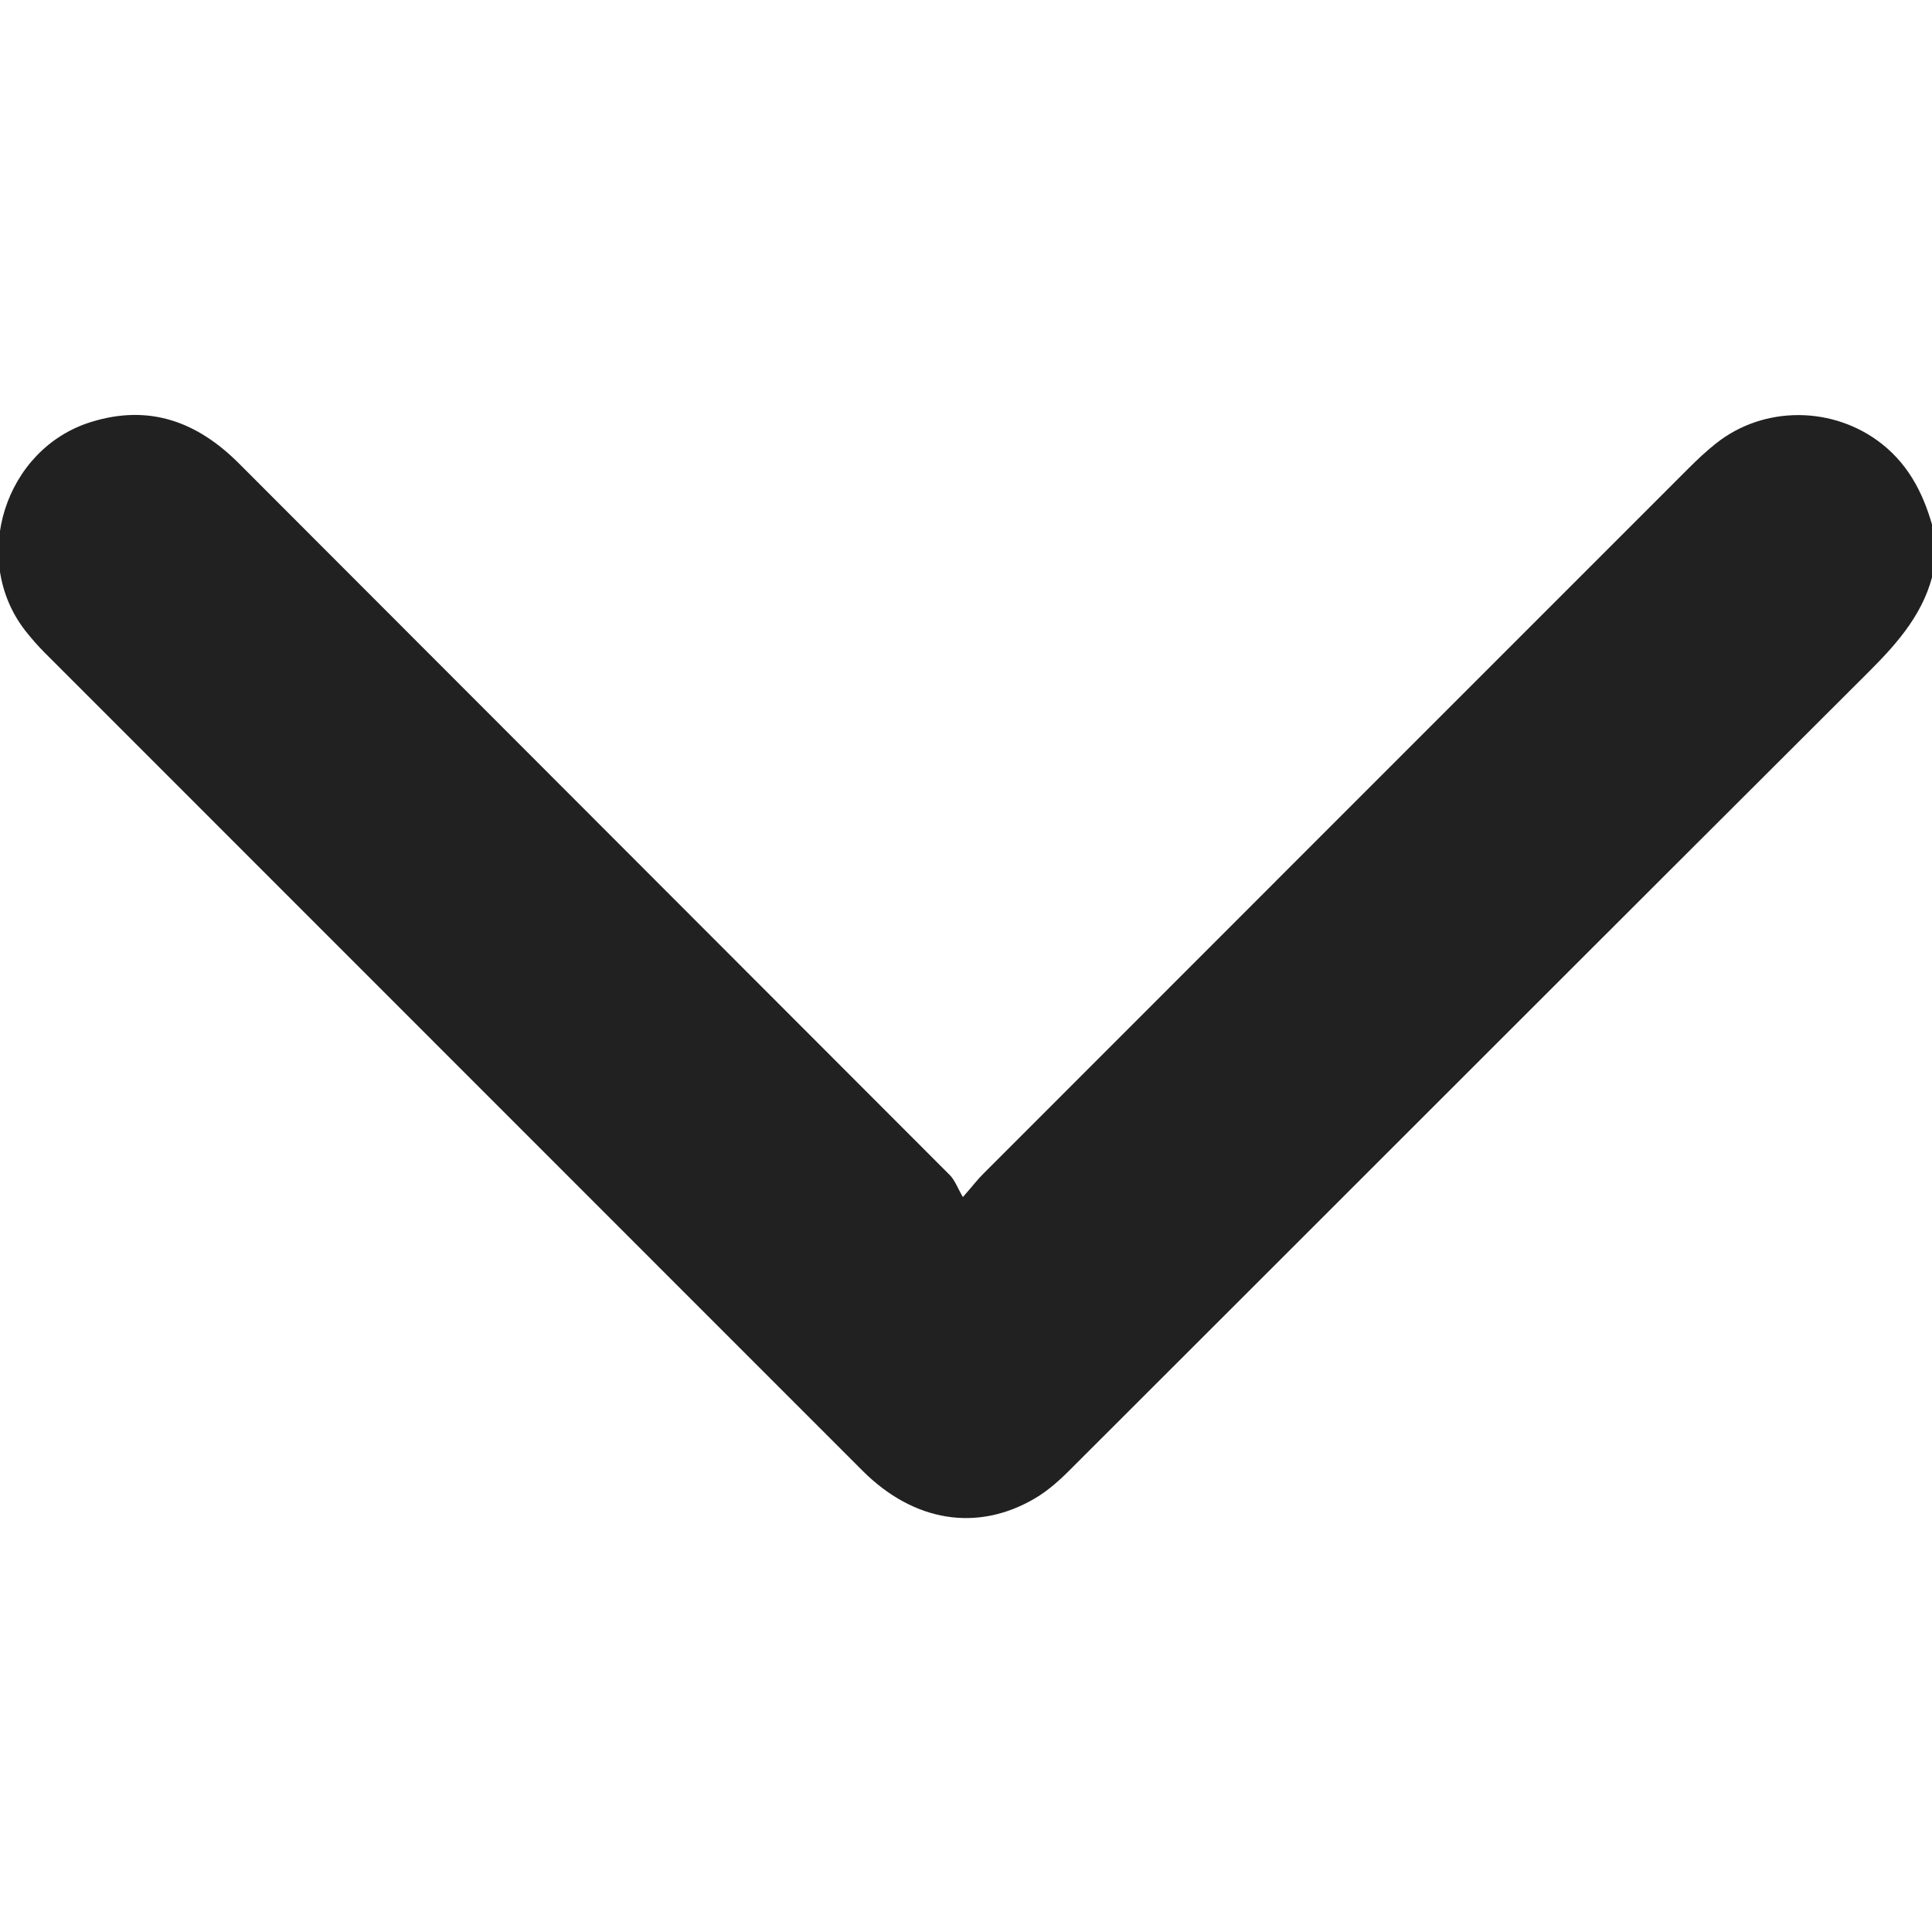 <svg width="10" height="10" viewBox="0 0 10 10" fill="none" xmlns="http://www.w3.org/2000/svg">
<g clip-path="url(#clip0_5293_3425)">
<path d="M10.01 2.751C9.964 2.575 9.89 2.416 9.741 2.298C9.492 2.101 9.13 2.097 8.881 2.296C8.833 2.334 8.787 2.377 8.743 2.421C7.526 3.638 6.308 4.856 5.091 6.074C5.063 6.101 5.04 6.132 4.984 6.196C4.955 6.147 4.942 6.107 4.915 6.081C3.689 4.853 2.462 3.626 1.236 2.398C1.02 2.182 0.772 2.091 0.472 2.184C0.025 2.322 -0.156 2.892 0.129 3.262C0.161 3.303 0.196 3.343 0.233 3.38C1.644 4.791 3.055 6.203 4.466 7.614C4.73 7.877 5.058 7.931 5.356 7.756C5.428 7.714 5.492 7.655 5.551 7.595C6.926 6.222 8.3 4.846 9.676 3.474C9.829 3.321 9.965 3.164 10.01 2.947C10.01 2.882 10.01 2.816 10.01 2.751Z" fill="#212121"/>
</g>
<defs>
<clipPath id="clip0_5293_3425">
<rect width="10" height="10" fill="white" transform="matrix(-4.37114e-08 1 1 4.37114e-08 0 0)"/>
</clipPath>
</defs>
</svg>

